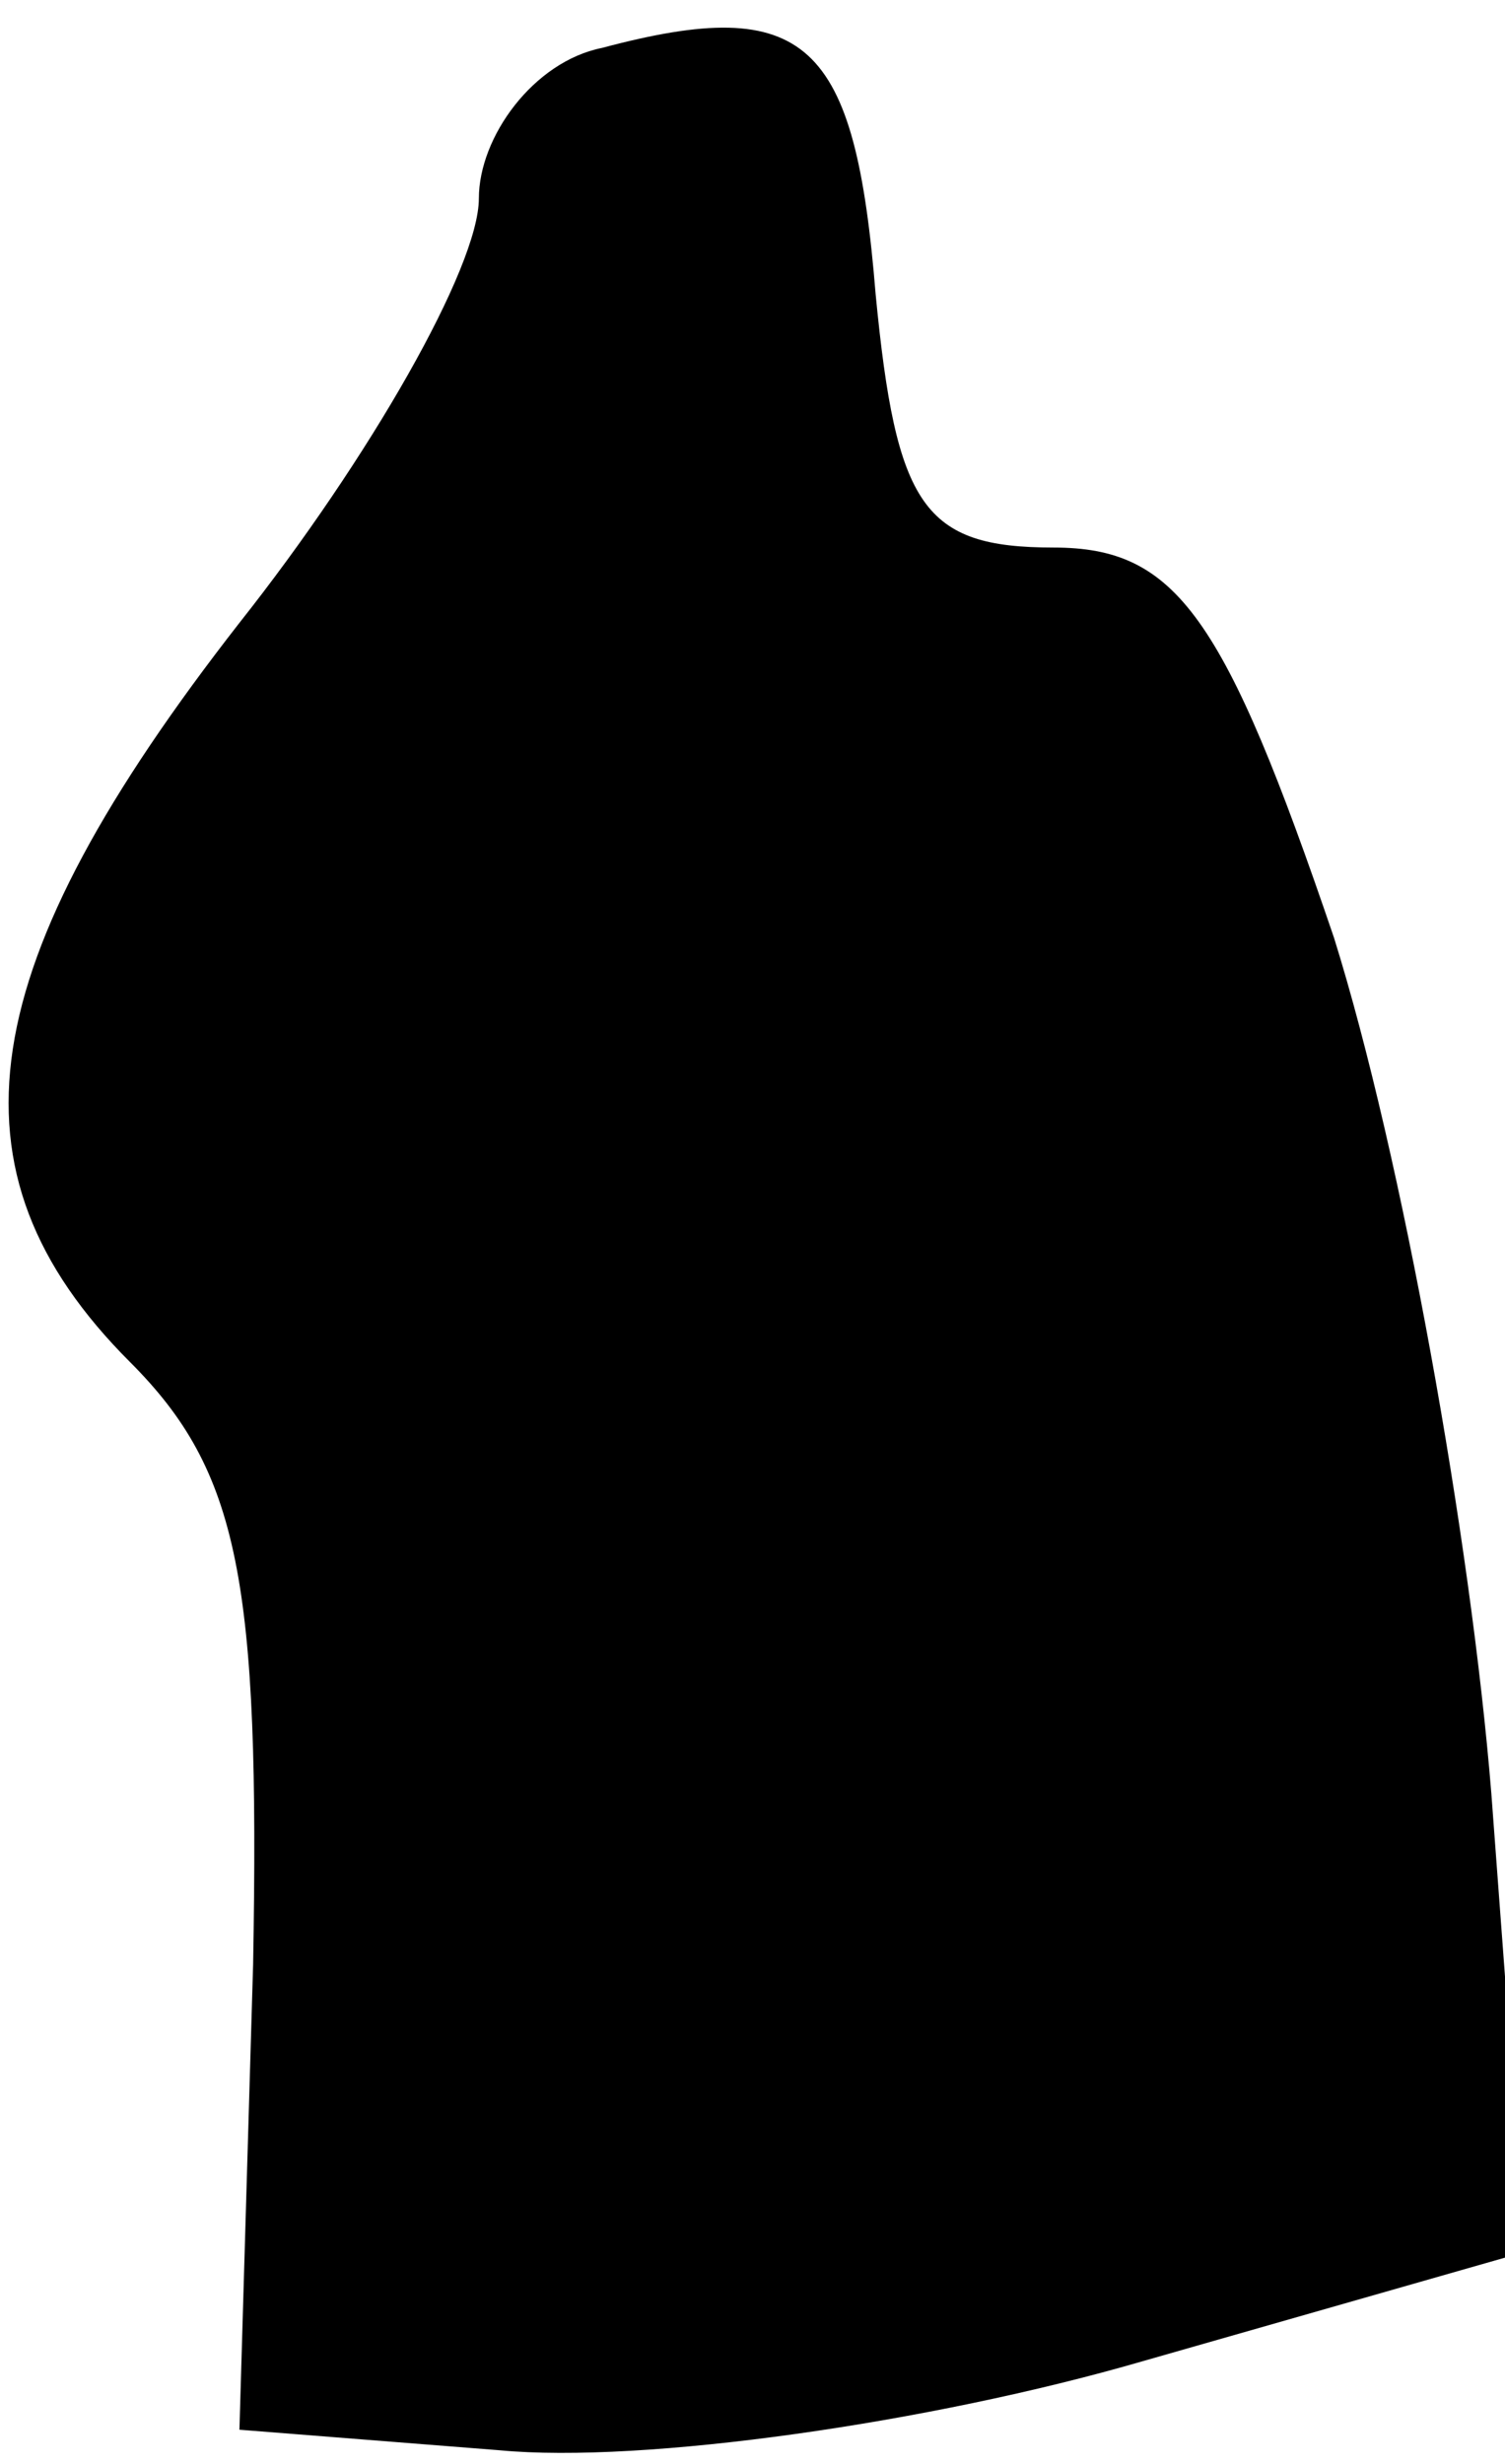 <?xml version="1.0" standalone="no"?>
<!DOCTYPE svg PUBLIC "-//W3C//DTD SVG 20010904//EN"
 "http://www.w3.org/TR/2001/REC-SVG-20010904/DTD/svg10.dtd">
<svg version="1.0" xmlns="http://www.w3.org/2000/svg"
 width="22pt" height="36pt" viewBox="0 0 22 36"
 preserveAspectRatio="xMidYMid meet">
<g transform="translate(0,36) scale(0.1,-0.1)"
fill="#000000" stroke="none">
<path fill="#000000" stroke="none" d="M88 353 c-10 -2 -18 -13 -18 -22 0 -10
-16 -38 -35 -62 -39 -50 -44 -80 -16 -108 16 -16 19 -32 18 -88 l-2 -68 38 -3
c21 -2 63 4 94 13 l56 16 -5 67 c-3 37 -13 93 -23 125 -16 47 -23 57 -41 57
-19 0 -23 6 -26 37 -3 37 -10 44 -40 36z"/>
</g>
</svg>
